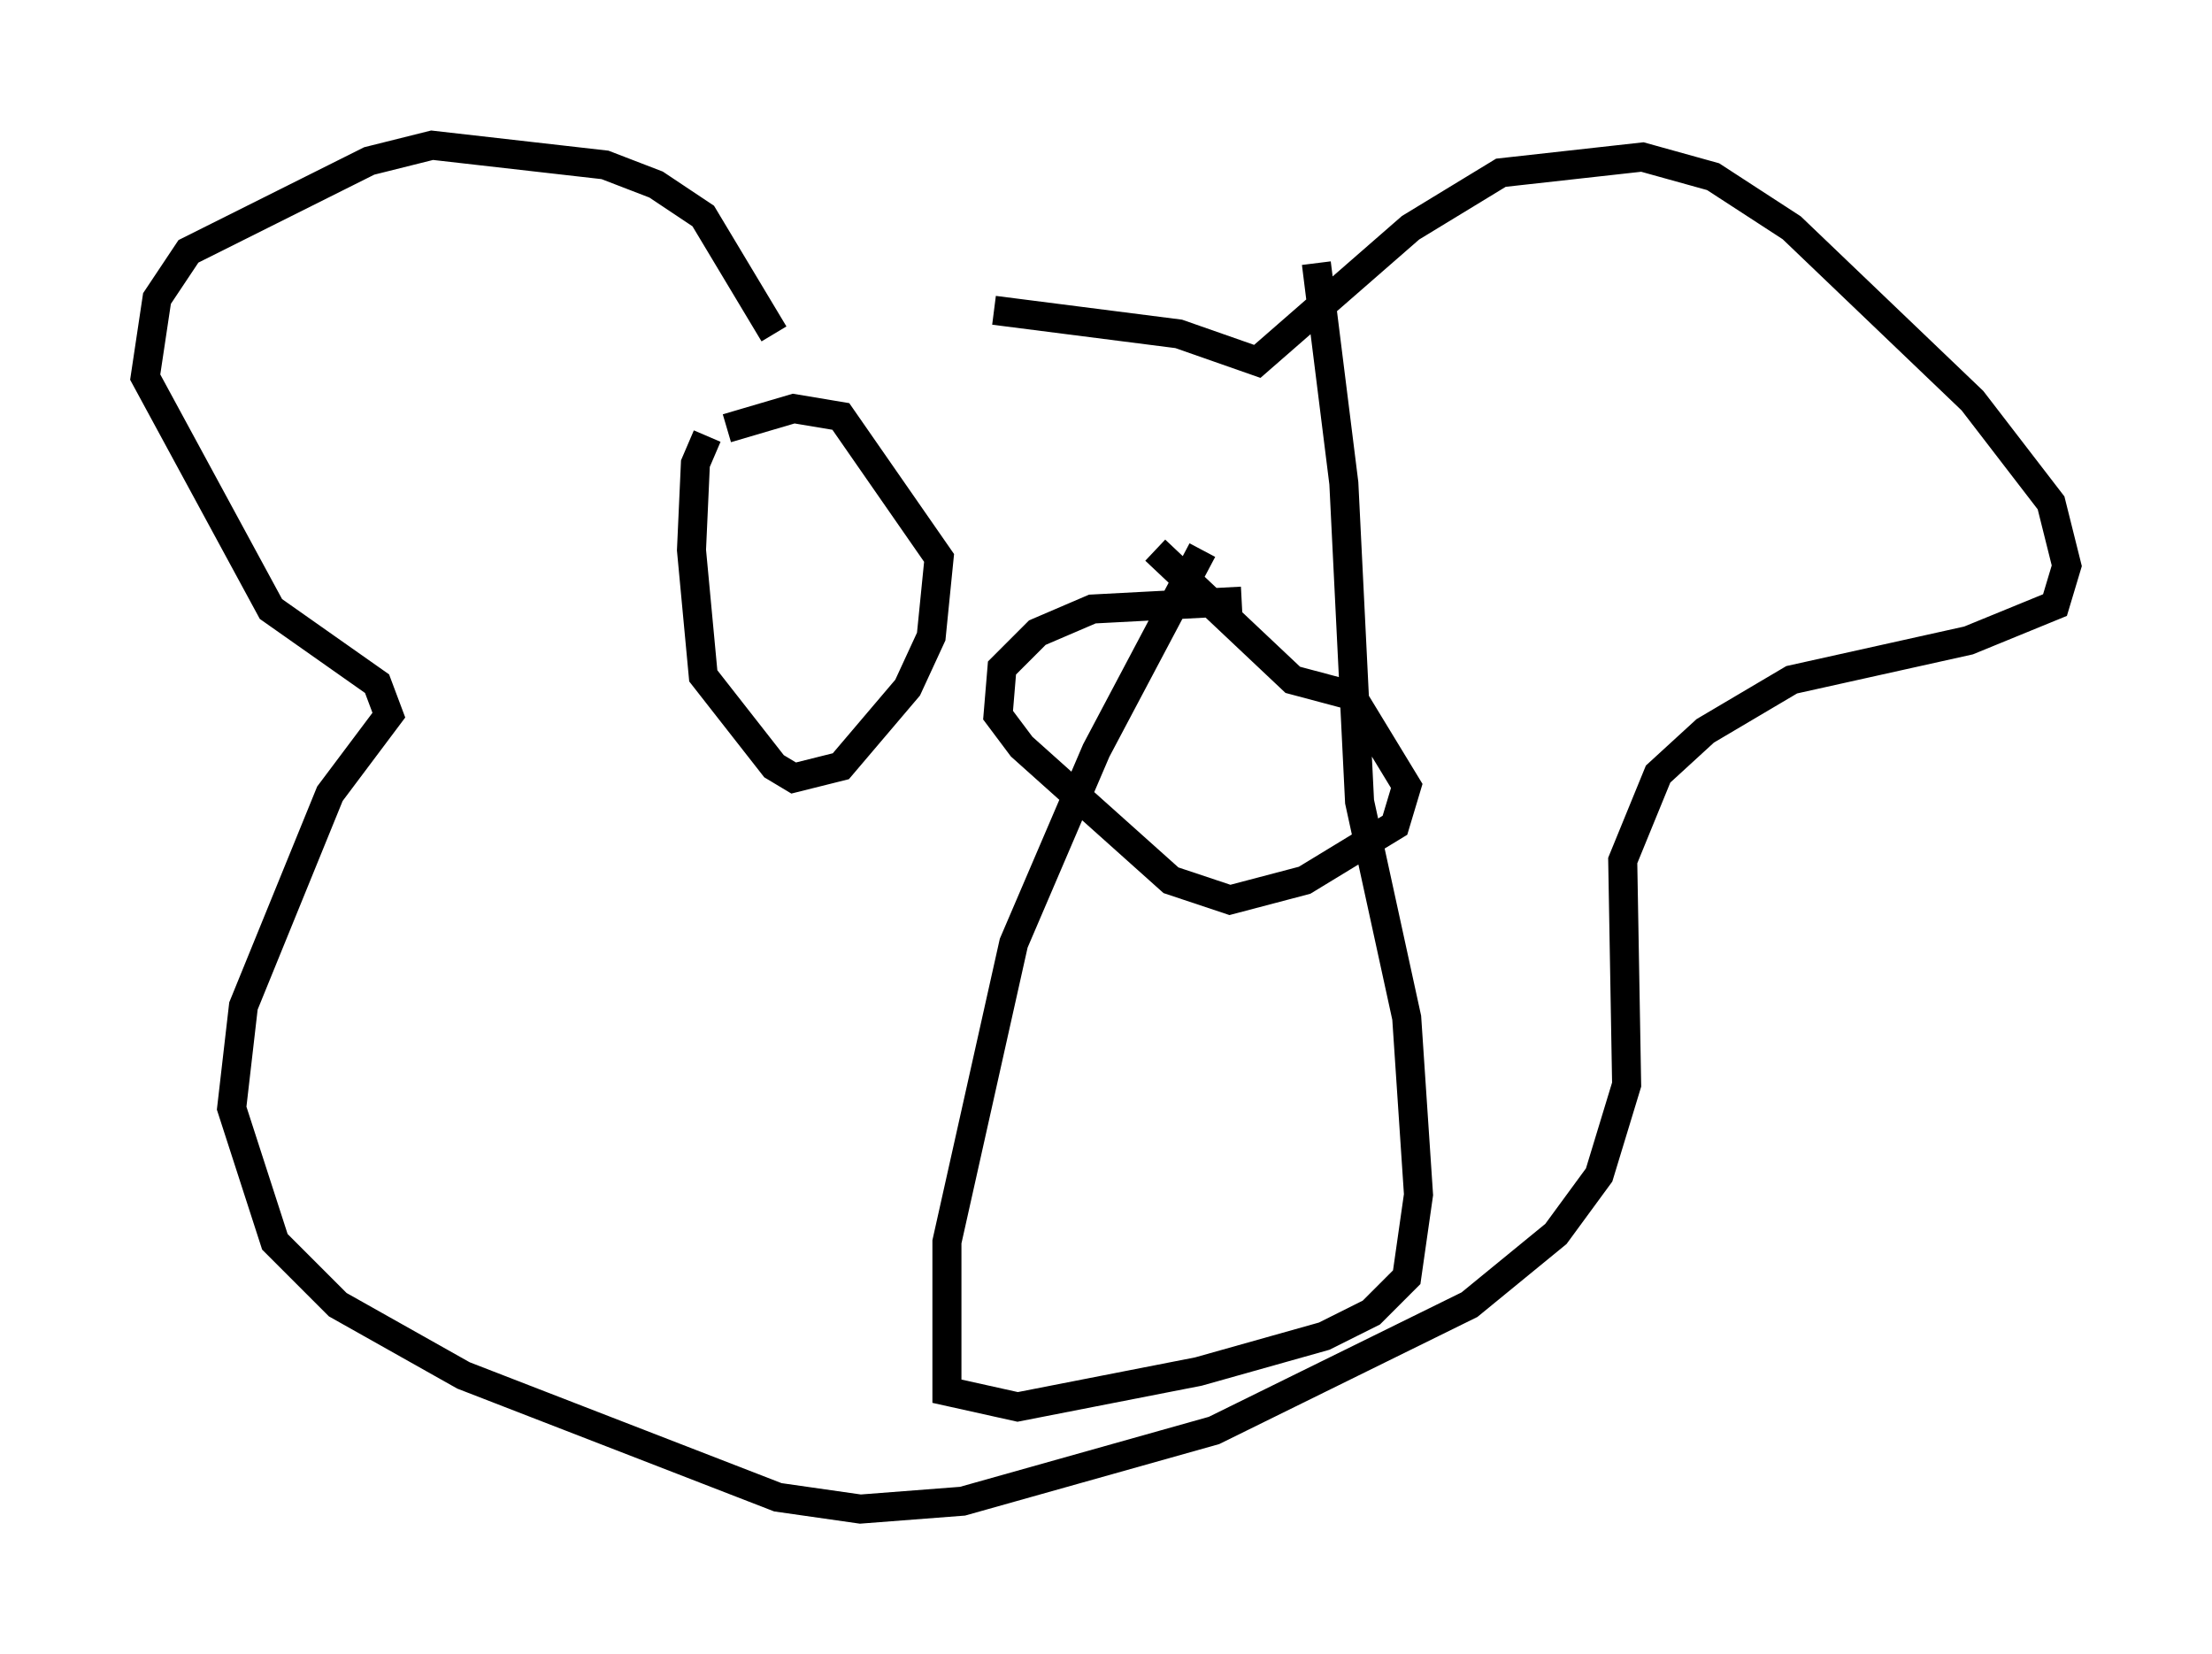 <?xml version="1.0" encoding="utf-8" ?>
<svg baseProfile="full" height="56.955" version="1.1" width="76.17" xmlns="http://www.w3.org/2000/svg" xmlns:ev="http://www.w3.org/2001/xml-events" xmlns:xlink="http://www.w3.org/1999/xlink"><defs /><rect fill="white" height="56.955" width="76.17" x="0" y="0" /><path d="M27.057, 12.442 m7.172, -1.759 l6.36, 0.812 2.706, 0.947 l5.277, -4.601 3.112, -1.894 l4.871, -0.541 2.436, 0.677 l2.706, 1.759 6.225, 5.954 l2.706, 3.518 0.541, 2.165 l-0.406, 1.353 -2.977, 1.218 l-6.089, 1.353 -2.977, 1.759 l-1.624, 1.488 -1.218, 2.977 l0.135, 7.713 -0.947, 3.112 l-1.488, 2.03 -2.977, 2.436 l-8.796, 4.33 -8.66, 2.436 l-3.518, 0.271 -2.842, -0.406 l-10.825, -4.195 -4.33, -2.436 l-2.165, -2.165 -1.488, -4.601 l0.406, -3.518 2.977, -7.307 l2.03, -2.706 -0.406, -1.083 l-3.654, -2.571 -4.33, -7.984 l0.406, -2.706 1.083, -1.624 l6.225, -3.112 2.165, -0.541 l5.954, 0.677 1.759, 0.677 l1.624, 1.083 2.436, 4.059 m-2.3, 3.518 l-0.406, 0.947 -0.135, 2.977 l0.406, 4.33 2.436, 3.112 l0.677, 0.406 1.624, -0.406 l2.3, -2.706 0.812, -1.759 l0.271, -2.706 -3.383, -4.871 l-1.624, -0.271 -2.3, 0.677 m16.373, 4.195 l-3.654, 6.901 -2.842, 6.631 l-2.3, 10.284 0.0, 5.142 l2.436, 0.541 6.225, -1.218 l4.33, -1.218 1.624, -0.812 l1.218, -1.218 0.406, -2.842 l-0.406, -6.089 -1.624, -7.442 l-0.541, -10.961 -0.947, -7.578 m-2.571, 11.637 l-5.142, 0.271 -1.894, 0.812 l-1.218, 1.218 -0.135, 1.624 l0.812, 1.083 5.142, 4.601 l2.03, 0.677 2.571, -0.677 l3.112, -1.894 0.406, -1.353 l-1.894, -3.112 -2.03, -0.541 l-4.736, -4.465 " fill="none" stroke="black" stroke-width="1" /></svg>